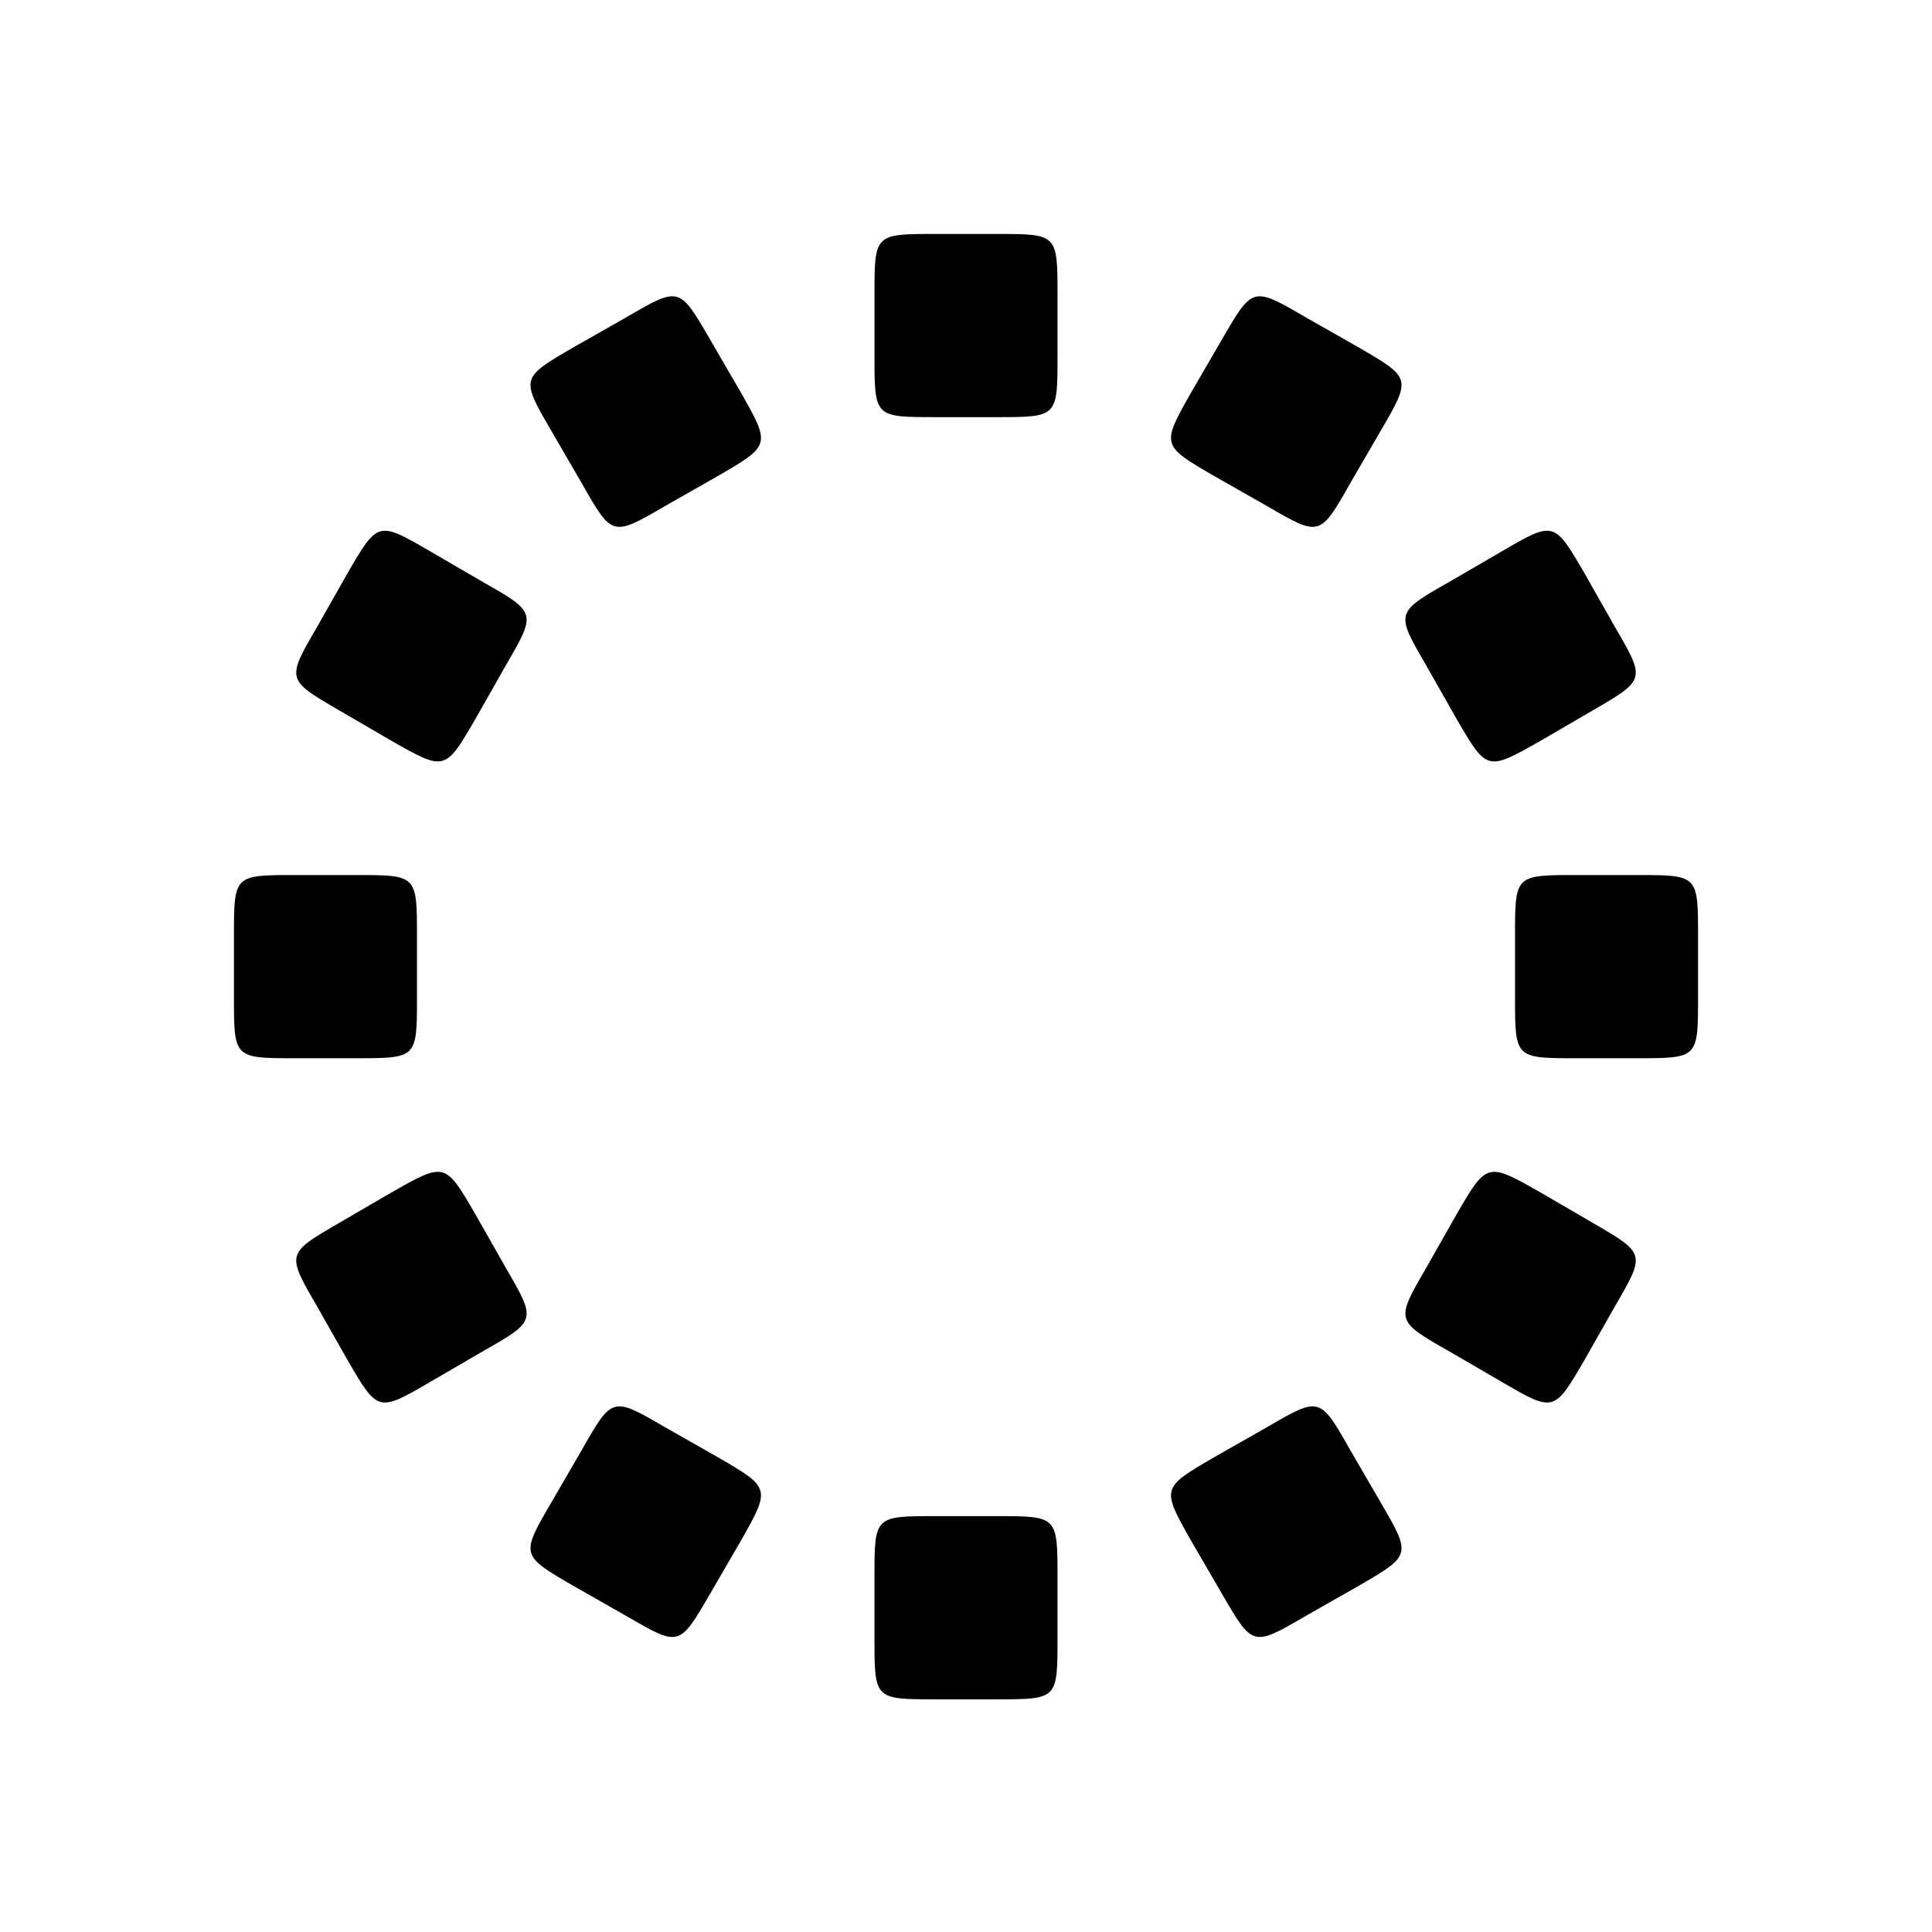 <?xml version="1.0" encoding="UTF-8" standalone="no"?>
<svg width="256px" height="256px" viewBox="0 0 256 256" version="1.1" xmlns="http://www.w3.org/2000/svg" xmlns:xlink="http://www.w3.org/1999/xlink">
    <!-- Generator: Sketch 3.6.1 (26313) - http://www.bohemiancoding.com/sketch -->
    <title>game_icon_strongToggle</title>
    <desc>Created with Sketch.</desc>
    <defs></defs>
    <g id="Page-1" stroke="none" stroke-width="1" fill="none" fill-rule="evenodd">
        <g id="game_icon_strongToggle" fill="#000000">
            <g id="strong_circle" transform="translate(31, 31)">
                <g id="Group">
                    <path d="M141.944,11.003 C134.993,6.959 134.993,6.959 130.95,13.916 L126.909,20.873 C122.868,27.993 122.868,27.993 129.819,32.037 L136.933,36.082 C143.884,40.126 143.884,40.126 147.927,33.008 L151.968,26.051 C156.009,19.094 156.009,19.094 149.058,15.048 L141.944,11.003 L141.944,11.003 Z M185.916,84.948 L177.832,84.948 C169.748,84.948 169.748,84.948 169.748,93.039 L169.748,101.13 C169.748,109.22 169.748,109.22 177.832,109.22 L185.916,109.22 C194,109.22 194,109.22 194,101.13 L194,93.039 C194,84.948 194,84.948 185.916,84.948 L185.916,84.948 Z M101.041,0 L92.957,0 C84.875,0 84.875,0 84.875,8.091 L84.875,16.182 C84.875,24.273 84.875,24.273 92.959,24.273 L101.043,24.273 C109.127,24.273 109.127,24.273 109.127,16.182 L109.127,8.091 C109.125,0 109.125,0 101.041,0 L101.041,0 Z M52.056,11.003 L44.944,15.048 C37.993,19.092 37.993,19.092 42.034,26.051 L46.075,33.008 C50.116,40.128 50.116,40.128 57.069,36.082 L64.183,32.037 C71.134,27.993 71.134,27.993 67.093,20.873 L63.05,13.916 C59.009,6.957 59.009,6.957 52.056,11.003 L52.056,11.003 Z M173.145,127.018 C166.031,122.973 166.031,122.973 161.99,129.93 L157.949,137.05 C153.908,144.007 153.908,144.007 161.02,148.054 L167.971,152.098 C174.922,156.143 174.922,156.143 178.965,149.186 L183.006,142.066 C187.047,135.109 187.047,135.109 180.096,131.062 L173.145,127.018 L173.145,127.018 Z M136.931,158.084 L129.819,162.129 C122.868,166.173 122.868,166.173 126.909,173.293 L130.95,180.25 C134.991,187.207 134.991,187.207 141.944,183.163 L149.058,179.118 C156.009,175.074 156.009,175.074 151.968,168.115 L147.925,161.158 C143.884,154.038 143.884,154.038 136.931,158.084 L136.931,158.084 Z M26.029,42.07 C19.078,38.026 19.078,38.026 15.035,44.983 L10.994,52.103 C6.953,59.06 6.953,59.06 13.904,63.106 L20.855,67.15 C27.969,71.195 27.969,71.195 32.01,64.238 L36.051,57.118 C40.092,50.161 40.092,50.161 32.98,46.114 L26.029,42.07 L26.029,42.07 Z M16.166,84.948 L8.084,84.948 C0,84.948 0,84.948 0,93.039 L0,101.13 C0,109.22 0,109.22 8.084,109.22 L16.168,109.22 C24.252,109.22 24.252,109.22 24.252,101.13 L24.252,93.039 C24.25,84.948 24.25,84.948 16.166,84.948 L16.166,84.948 Z M101.041,169.896 L92.957,169.896 C84.873,169.896 84.873,169.896 84.873,177.986 L84.873,186.077 C84.873,194.168 84.873,194.168 92.957,194.168 L101.041,194.168 C109.125,194.168 109.125,194.168 109.125,186.077 L109.125,177.986 C109.125,169.896 109.125,169.896 101.041,169.896 L101.041,169.896 Z M20.855,127.018 L13.904,131.062 C6.953,135.107 6.953,135.107 10.994,142.066 L15.035,149.186 C19.076,156.143 19.076,156.143 26.029,152.098 L32.98,148.052 C40.094,144.007 40.094,144.007 36.051,137.048 L32.01,129.93 C27.969,122.971 27.969,122.971 20.855,127.018 L20.855,127.018 Z M57.069,158.084 C50.118,154.04 50.118,154.04 46.075,161.158 L42.034,168.115 C37.993,175.072 37.993,175.072 44.944,179.118 L52.058,183.163 C59.009,187.207 59.009,187.207 63.052,180.25 L67.093,173.293 C71.134,166.173 71.134,166.173 64.183,162.129 L57.069,158.084 L57.069,158.084 Z M167.971,42.07 L161.02,46.114 C153.906,50.159 153.906,50.159 157.949,57.118 L161.99,64.238 C166.031,71.195 166.031,71.195 173.145,67.15 L180.096,63.106 C187.047,59.062 187.047,59.062 183.006,52.103 L178.965,44.983 C174.924,38.024 174.924,38.024 167.971,42.07 L167.971,42.07 Z" id="Shape"></path>
                </g>
            </g>
        </g>
    </g>
</svg>